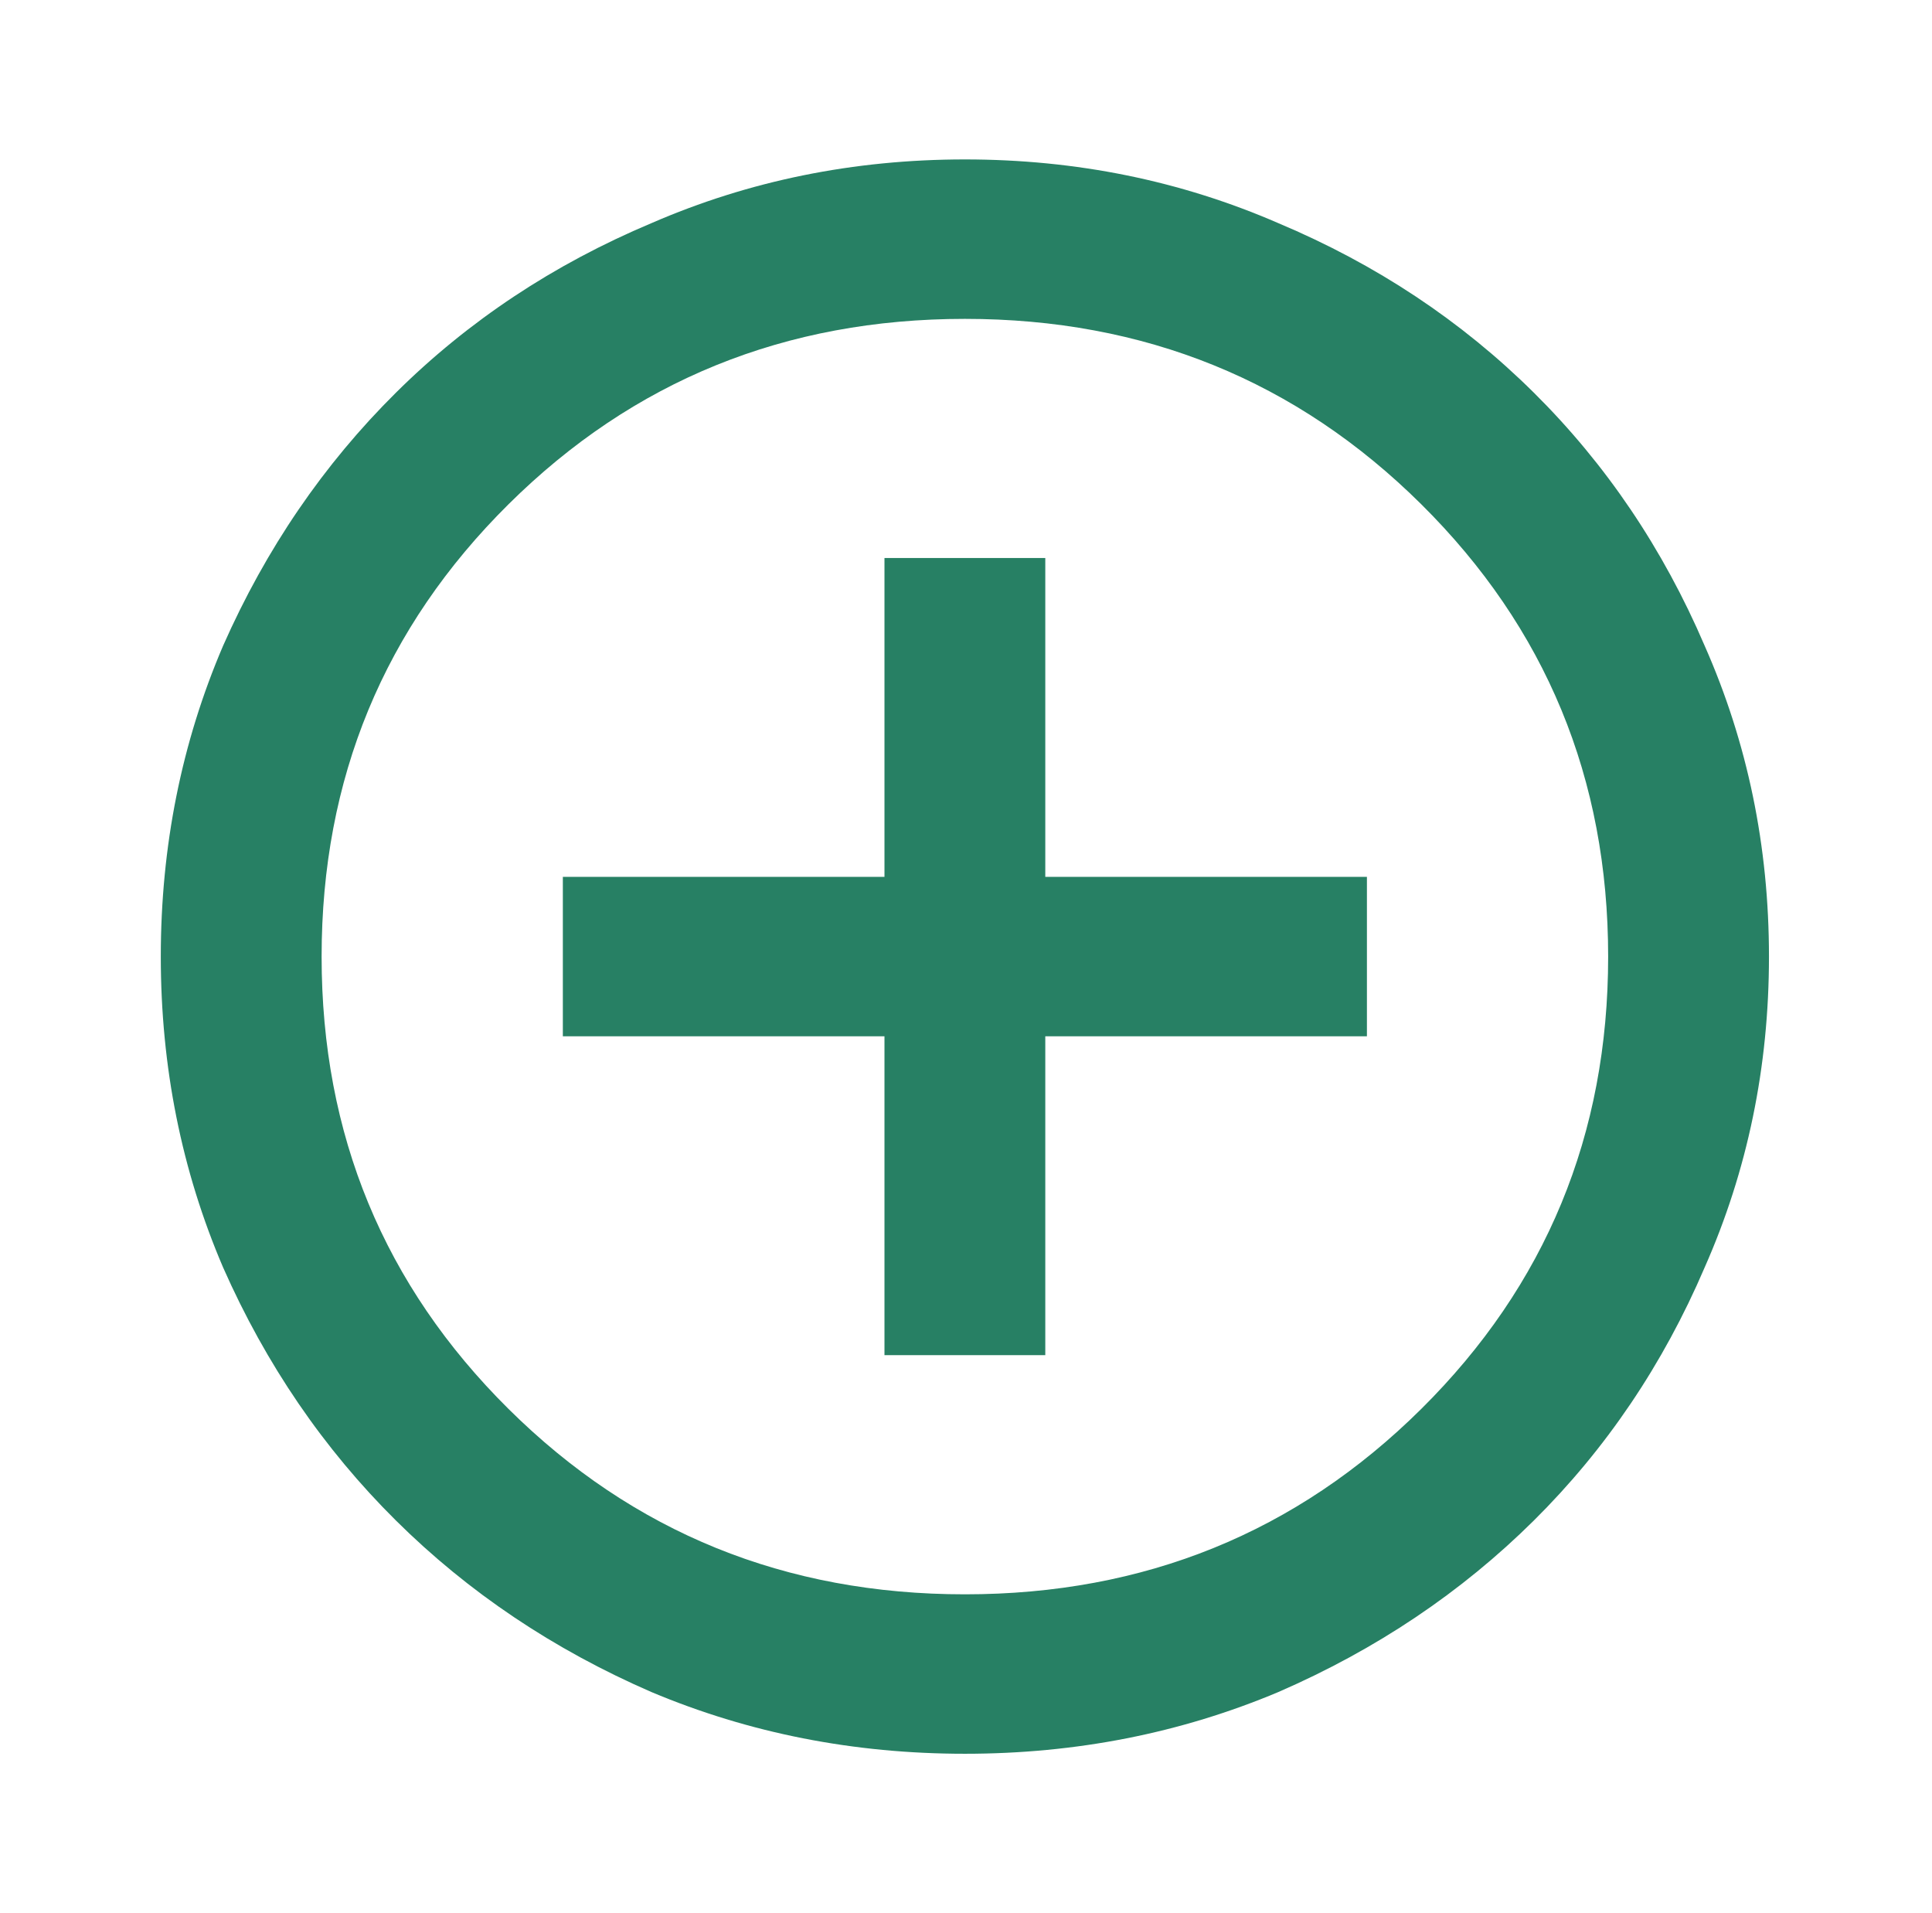 <svg width="101" height="100" viewBox="0 0 101 100" fill="none" xmlns="http://www.w3.org/2000/svg">
<g id="add_circle">
<path id="icon" d="M46.238 70.833H54.645V54.167H71.459V45.833H54.645V29.167H46.238V45.833H29.424V54.167H46.238V70.833ZM50.442 91.667C44.627 91.667 39.162 90.59 34.048 88.438C28.933 86.215 24.485 83.229 20.702 79.479C16.918 75.729 13.906 71.32 11.664 66.25C9.492 61.181 8.406 55.764 8.406 50C8.406 44.236 9.492 38.819 11.664 33.75C13.906 28.681 16.918 24.271 20.702 20.521C24.485 16.771 28.933 13.819 34.048 11.667C39.162 9.444 44.627 8.333 50.442 8.333C56.257 8.333 61.721 9.444 66.835 11.667C71.95 13.819 76.398 16.771 80.182 20.521C83.965 24.271 86.942 28.681 89.114 33.75C91.356 38.819 92.477 44.236 92.477 50C92.477 55.764 91.356 61.181 89.114 66.25C86.942 71.32 83.965 75.729 80.182 79.479C76.398 83.229 71.95 86.215 66.835 88.438C61.721 90.59 56.257 91.667 50.442 91.667ZM50.442 83.333C59.83 83.333 67.781 80.104 74.297 73.646C80.812 67.188 84.07 59.306 84.07 50C84.07 40.694 80.812 32.812 74.297 26.354C67.781 19.896 59.83 16.667 50.442 16.667C41.054 16.667 33.102 19.896 26.587 26.354C20.071 32.812 16.813 40.694 16.813 50C16.813 59.306 20.071 67.188 26.587 73.646C33.102 80.104 41.054 83.333 50.442 83.333Z" fill="#278064"/>
</g>
</svg>
